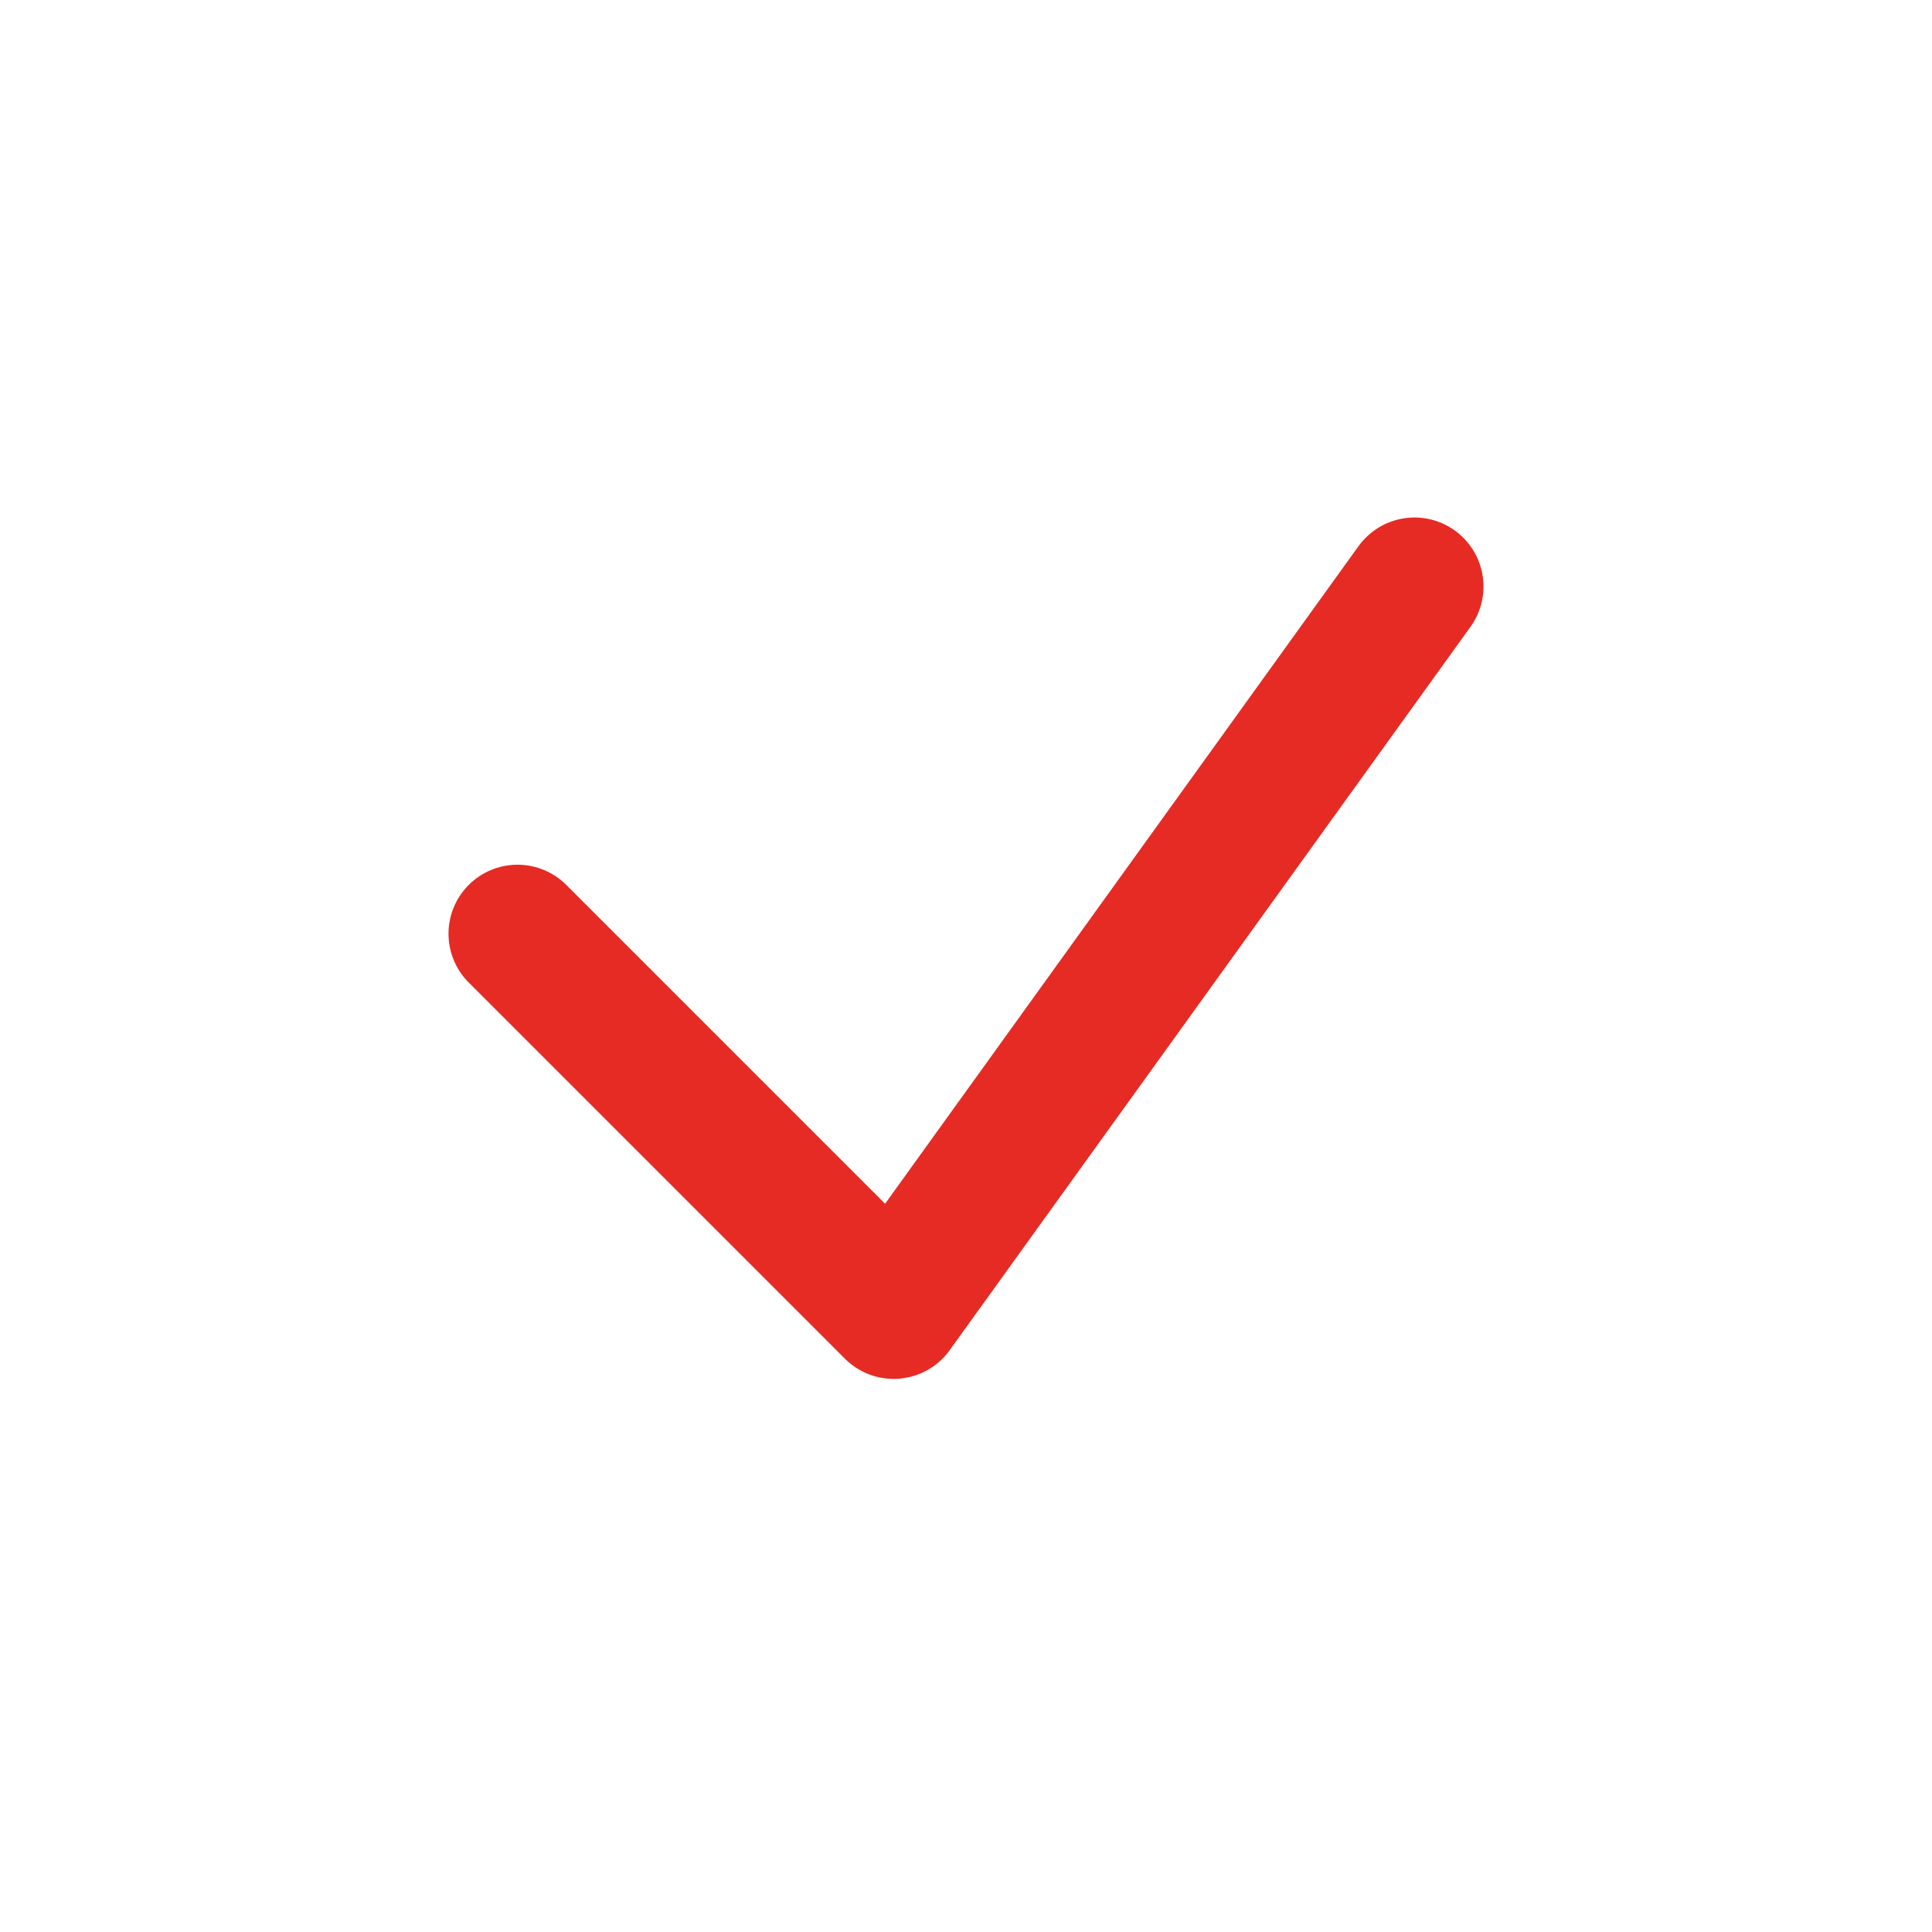 <svg width="28" height="28" viewBox="0 0 28 28" fill="none" xmlns="http://www.w3.org/2000/svg">
<path d="M7.5 13.532L12.952 18.984L20.5 8.5" stroke="#E62B25" stroke-width="2" stroke-linecap="round" stroke-linejoin="round"/>
</svg>
